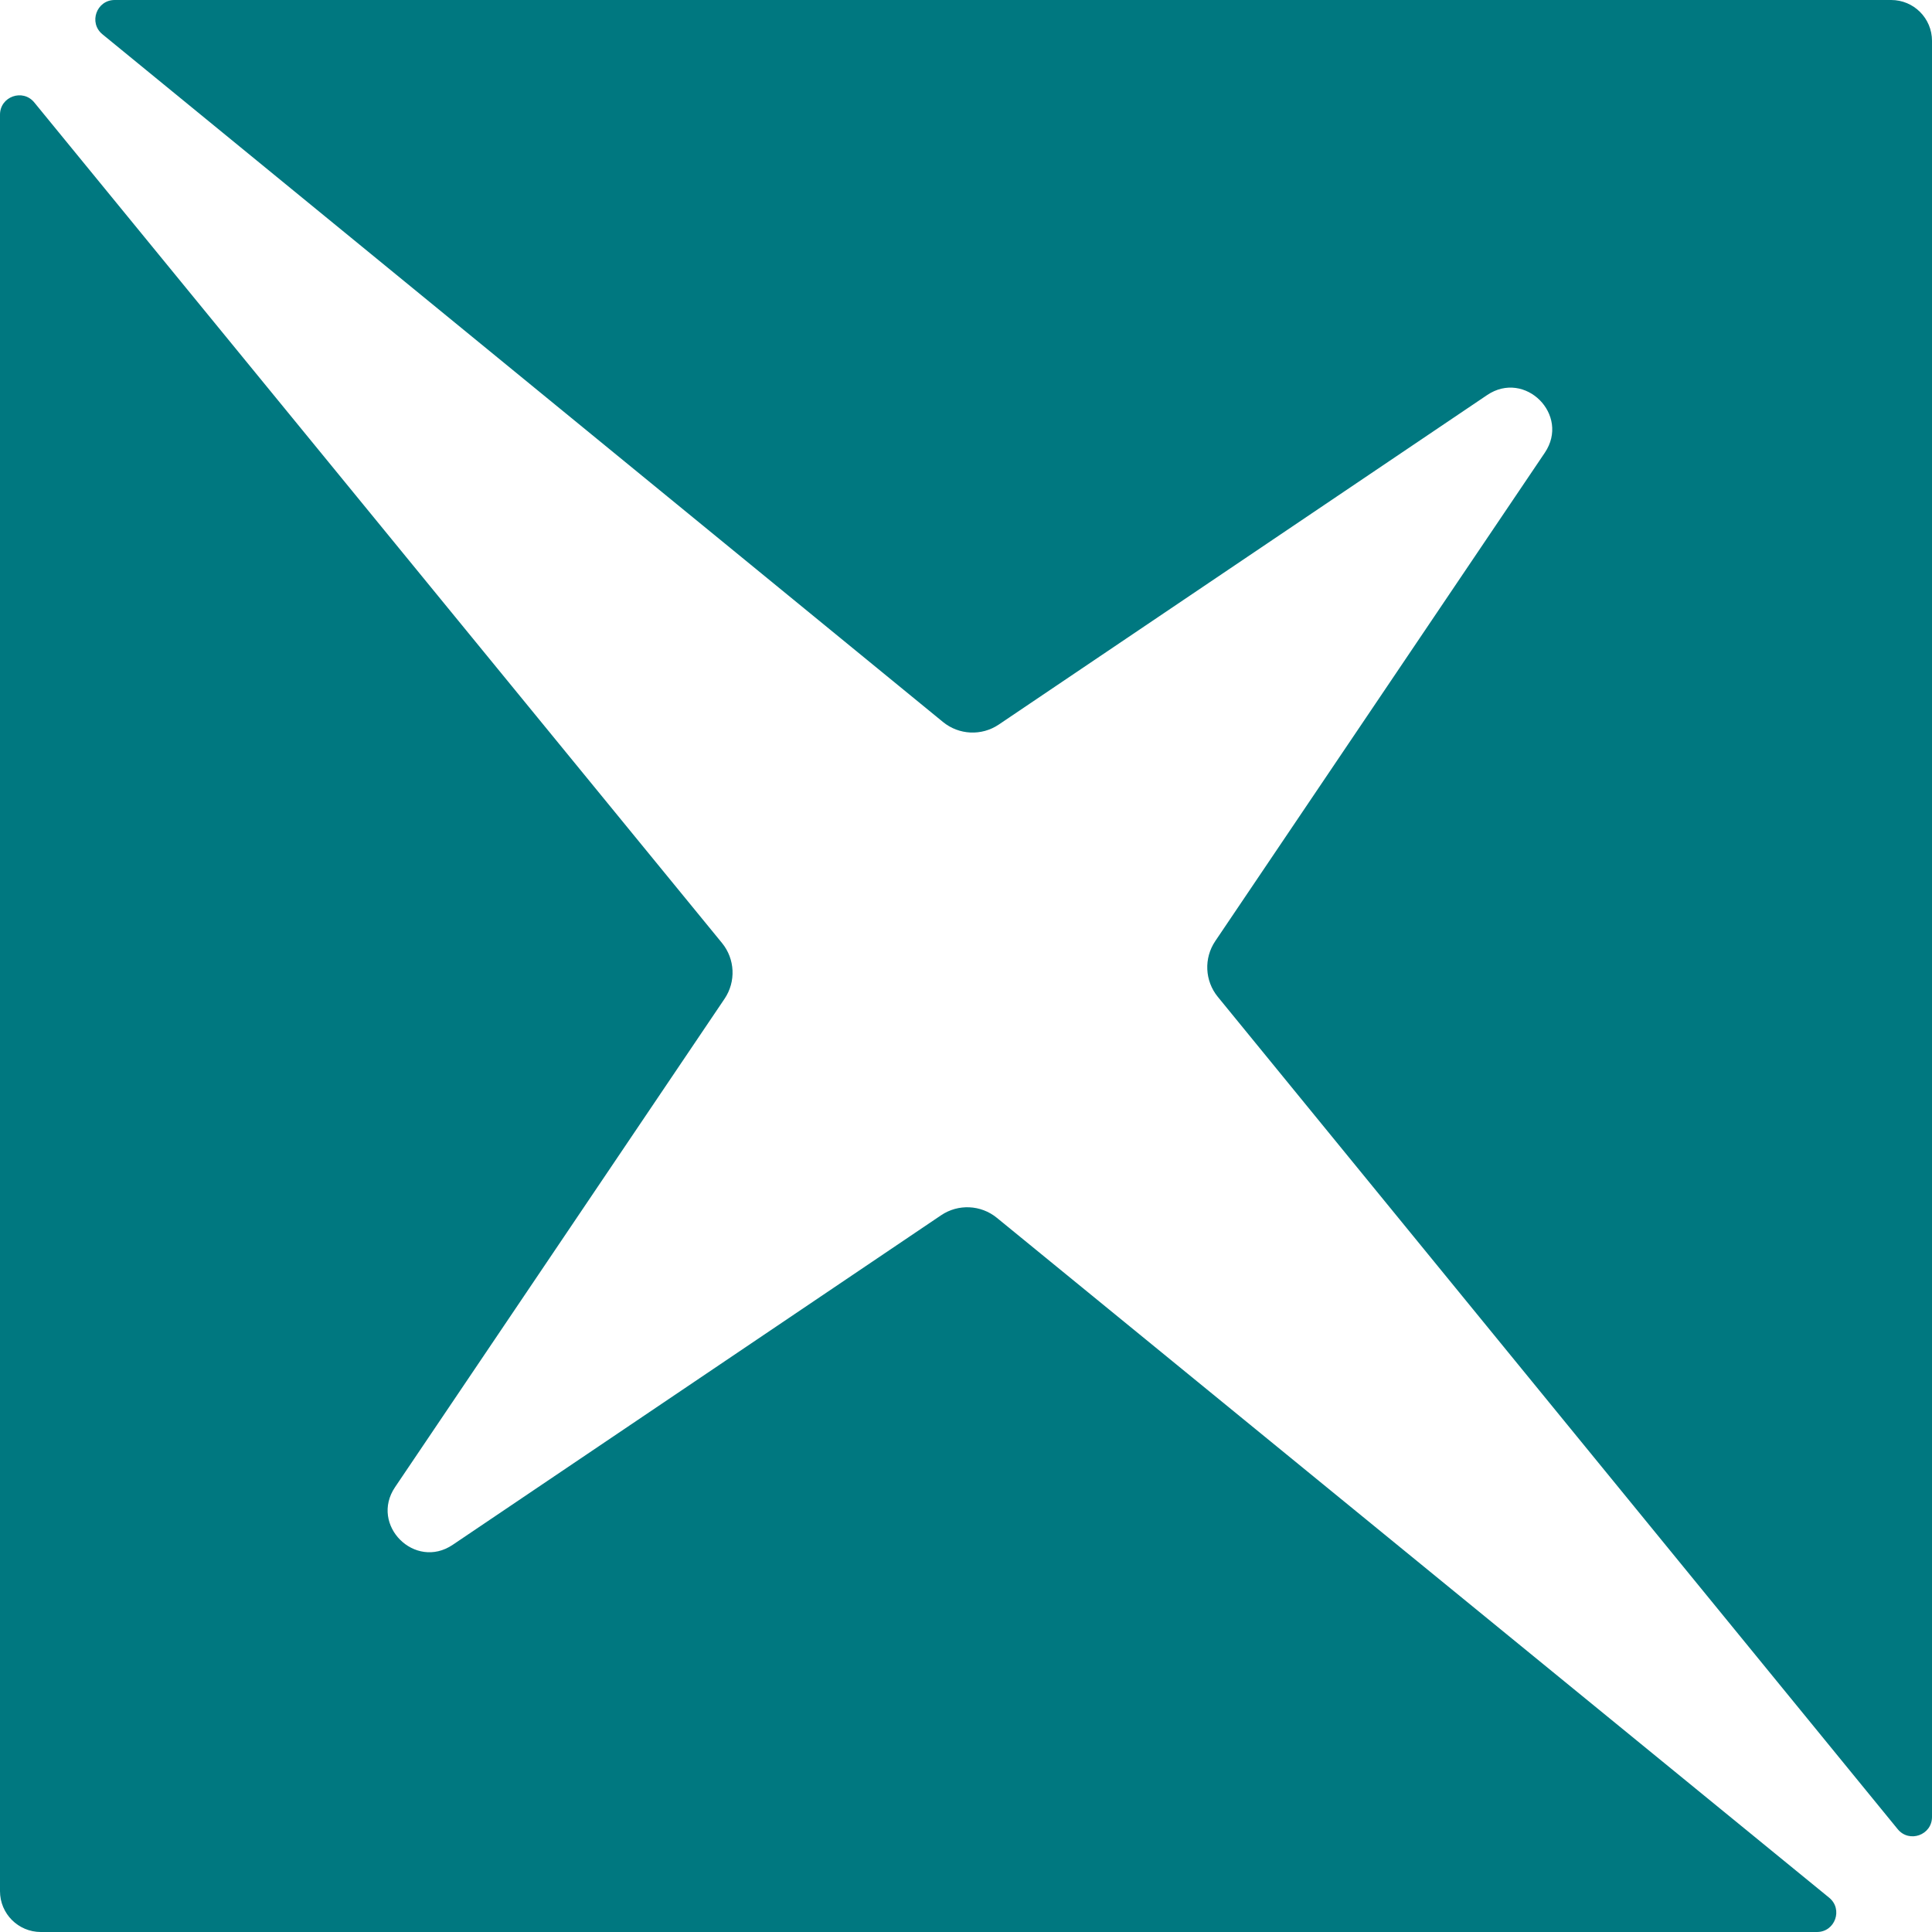 <?xml version="1.0" encoding="UTF-8" standalone="no"?>
<!--
  Licensed to the Apache Software Foundation (ASF) under one
  or more contributor license agreements.  See the NOTICE file
  distributed with this work for additional information
  regarding copyright ownership.  The ASF licenses this file
  to you under the Apache License, Version 2.0 (the
  "License"); you may not use this file except in compliance
  with the License.  You may obtain a copy of the License at

   http://www.apache.org/licenses/LICENSE-2.0

  Unless required by applicable law or agreed to in writing,
  software distributed under the License is distributed on an
  "AS IS" BASIS, WITHOUT WARRANTIES OR CONDITIONS OF ANY
  KIND, either express or implied.  See the License for the
  specific language governing permissions and limitations
  under the License.
-->
<svg width="100" height="100" viewBox="0 0 100 100" fill="none" xmlns="http://www.w3.org/2000/svg">
<path d="M1.774 5.302C1.179 4.575 0 4.996 0 5.936V97.888C0 99.054 0.946 100 2.112 100H94.045C94.985 100 95.406 98.82 94.678 98.225L51.596 63.033C50.769 62.358 49.597 62.304 48.712 62.901L23.433 79.959C21.473 81.281 19.126 78.933 20.448 76.974L37.504 51.695C38.101 50.809 38.047 49.637 37.371 48.81L1.774 5.302Z" fill="#007880"/>
<path d="M98.225 94.678C98.82 95.406 100 94.985 100 94.045V2.112C100 0.946 99.054 0 97.888 0H5.936C4.996 0 4.575 1.179 5.302 1.774L48.81 37.371C49.637 38.047 50.809 38.101 51.695 37.504L76.974 20.448C78.933 19.126 81.281 21.473 79.959 23.433L62.901 48.712C62.304 49.597 62.358 50.769 63.033 51.596L98.225 94.678Z" fill="#007880"/>
</svg>
